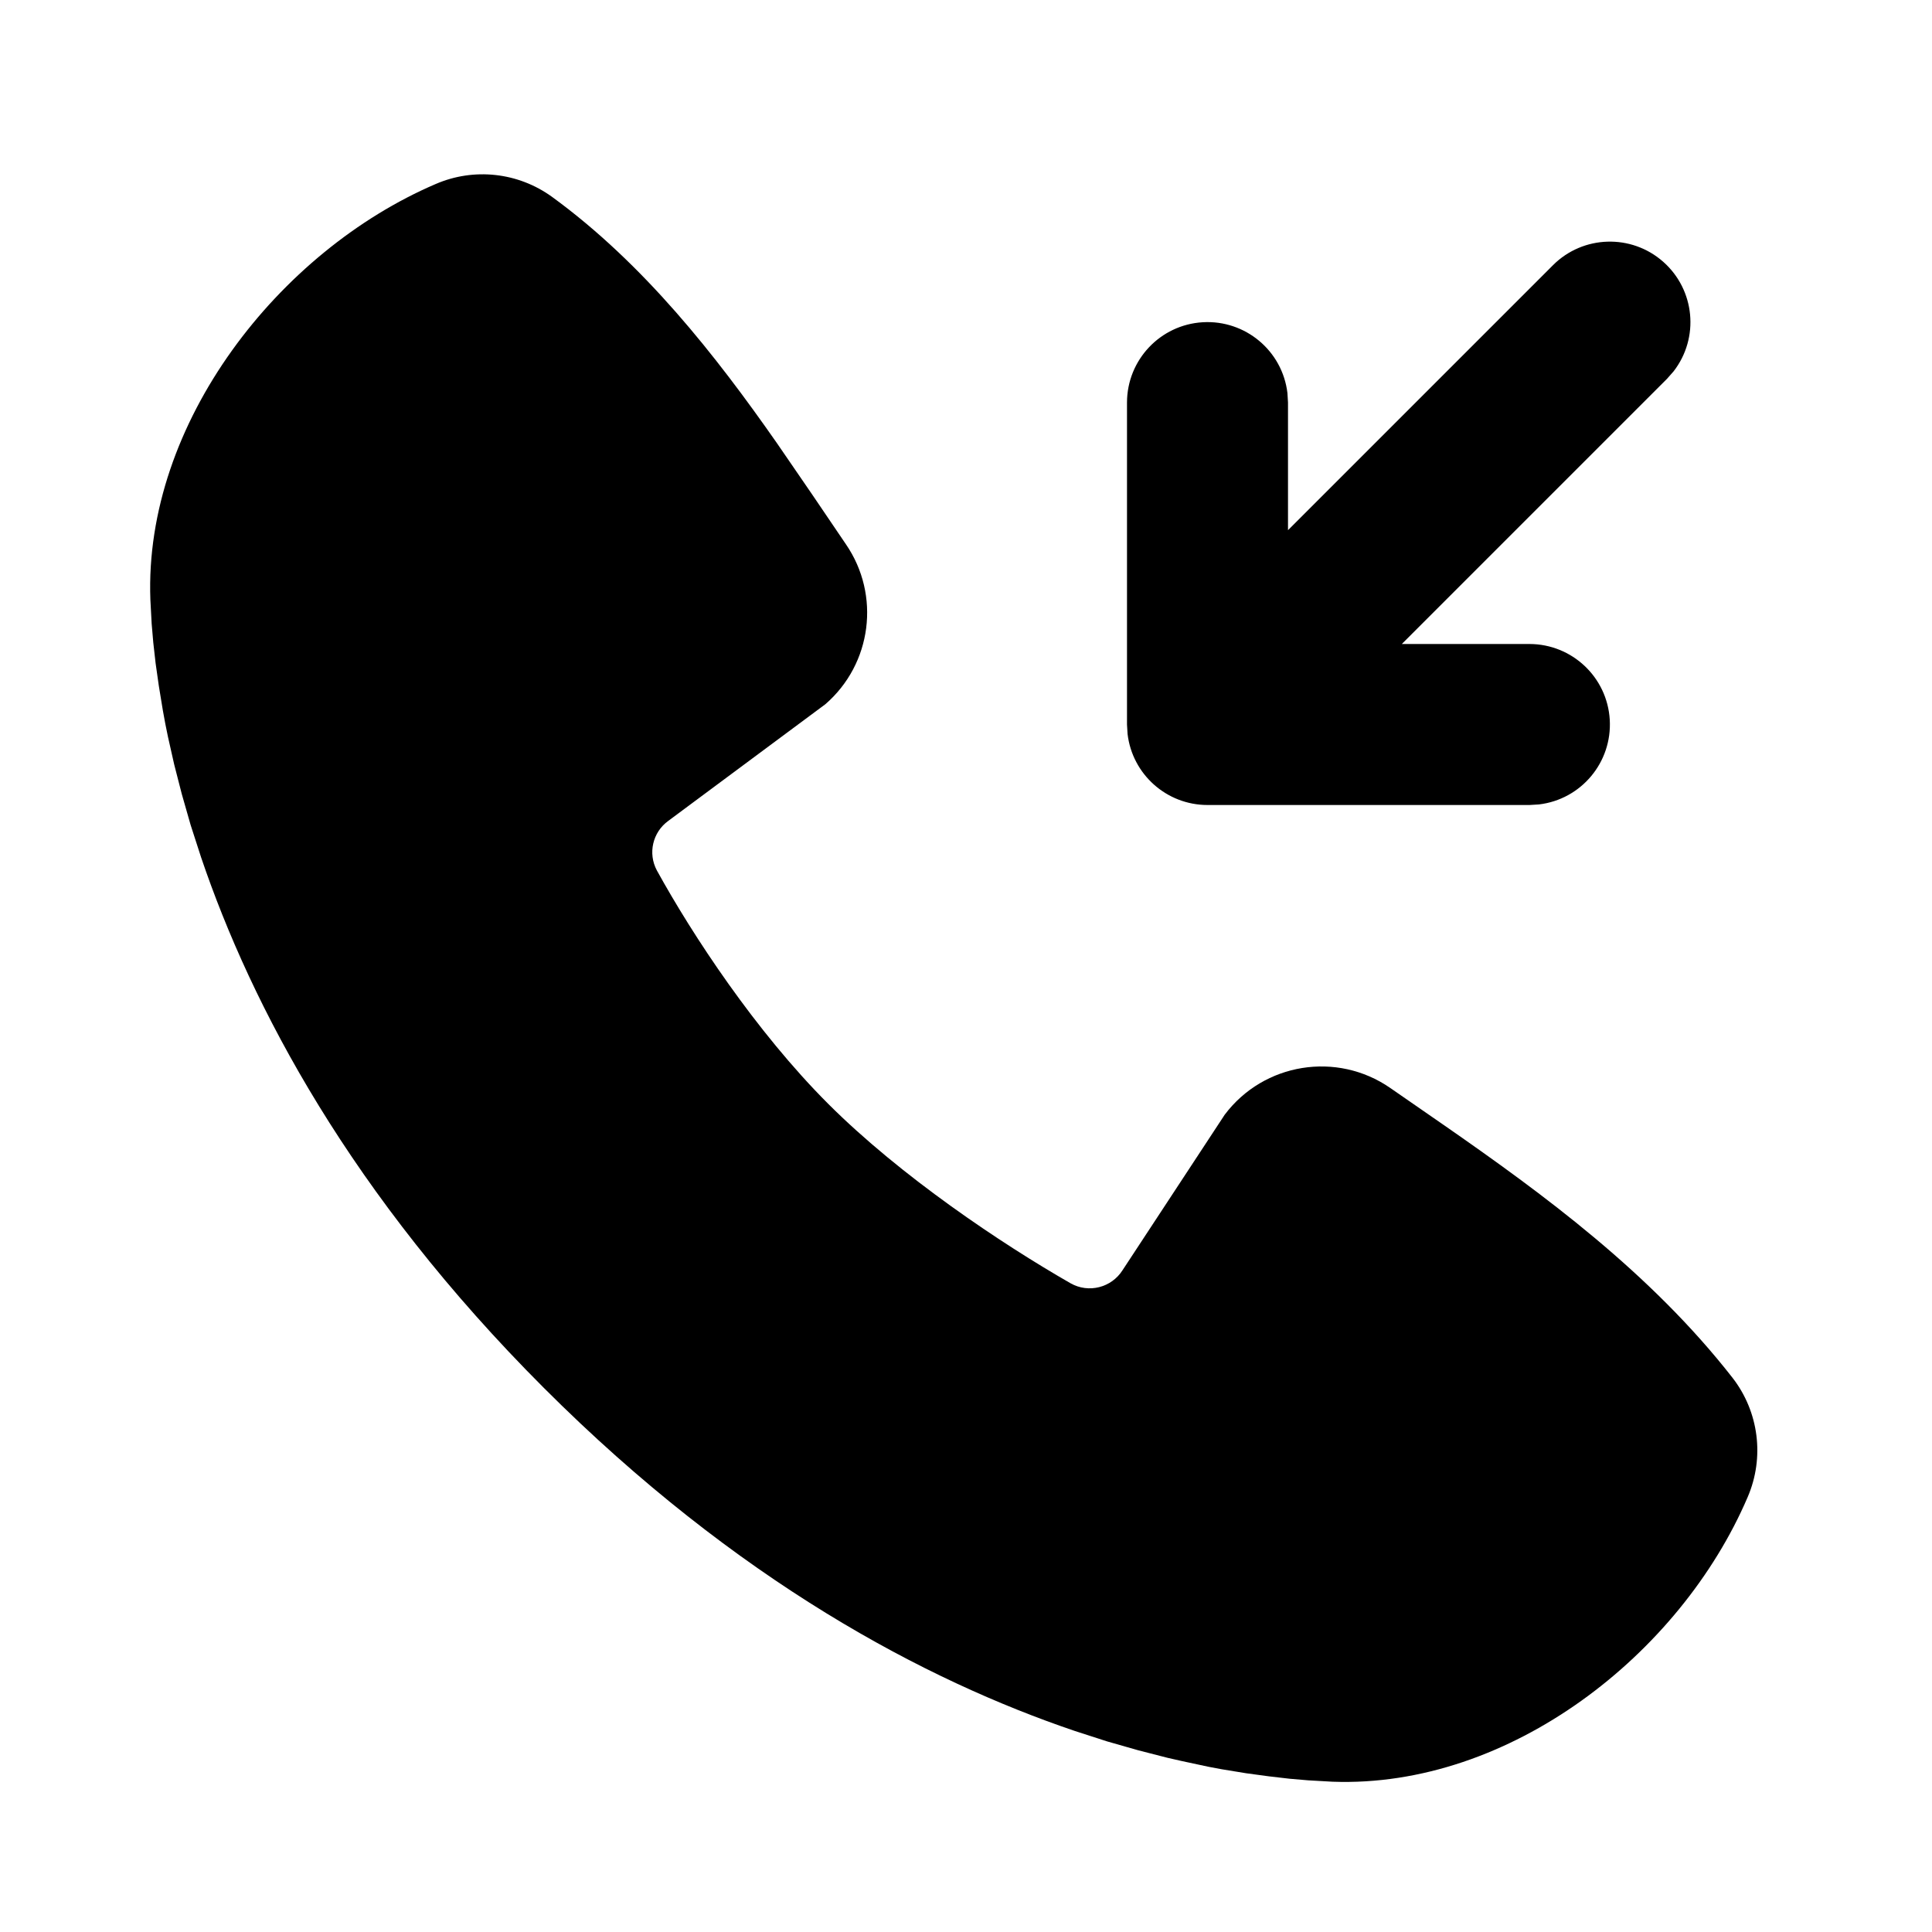 <svg xmlns="http://www.w3.org/2000/svg" width="24" height="24">
  <defs/>
  <path  d="M6.857,2.445 C8,3.278 8.89,4.415 9.65,5.503 L10.092,6.147 L10.509,6.762 C10.941,7.393 10.831,8.247 10.253,8.748 L8.302,10.197 C8.107,10.338 8.046,10.601 8.16,10.813 C8.602,11.616 9.388,12.812 10.288,13.712 C11.189,14.612 12.441,15.45 13.3,15.942 C13.524,16.068 13.806,15.996 13.944,15.78 L15.214,13.847 C15.699,13.203 16.607,13.056 17.27,13.515 L17.933,13.974 C19.172,14.834 20.503,15.811 21.521,17.114 C21.85,17.537 21.922,18.106 21.71,18.598 C20.873,20.551 18.755,22.214 16.552,22.133 L16.252,22.116 L16.019,22.096 L15.761,22.066 L15.48,22.028 L15.175,21.978 C15.122,21.968 15.068,21.958 15.015,21.948 L14.679,21.876 C14.62,21.863 14.562,21.85 14.503,21.836 L14.137,21.742 L13.752,21.632 L13.35,21.502 C11.504,20.876 9.161,19.646 6.757,17.242 C4.354,14.839 3.124,12.496 2.498,10.65 L2.368,10.248 L2.258,9.863 L2.164,9.497 L2.086,9.151 C2.063,9.043 2.042,8.934 2.023,8.825 L1.973,8.52 L1.933,8.239 L1.904,7.981 L1.884,7.748 L1.868,7.448 C1.787,5.252 3.468,3.119 5.412,2.286 C5.888,2.08 6.437,2.141 6.857,2.445 Z M19.293,3.293 C19.666,2.921 20.265,2.903 20.66,3.251 C21.056,3.6 21.113,4.196 20.79,4.613 L20.707,4.707 L17.414,8 L19,8 C19.529,8.001 19.966,8.413 19.997,8.941 C20.028,9.47 19.642,9.931 19.117,9.993 L19,10 L15,10 C14.493,10 14.066,9.62 14.007,9.117 L14,9 L14,5 C14.001,4.471 14.413,4.034 14.941,4.003 C15.47,3.972 15.931,4.358 15.993,4.883 L16,5 L16,6.586 Z"/>
</svg>

